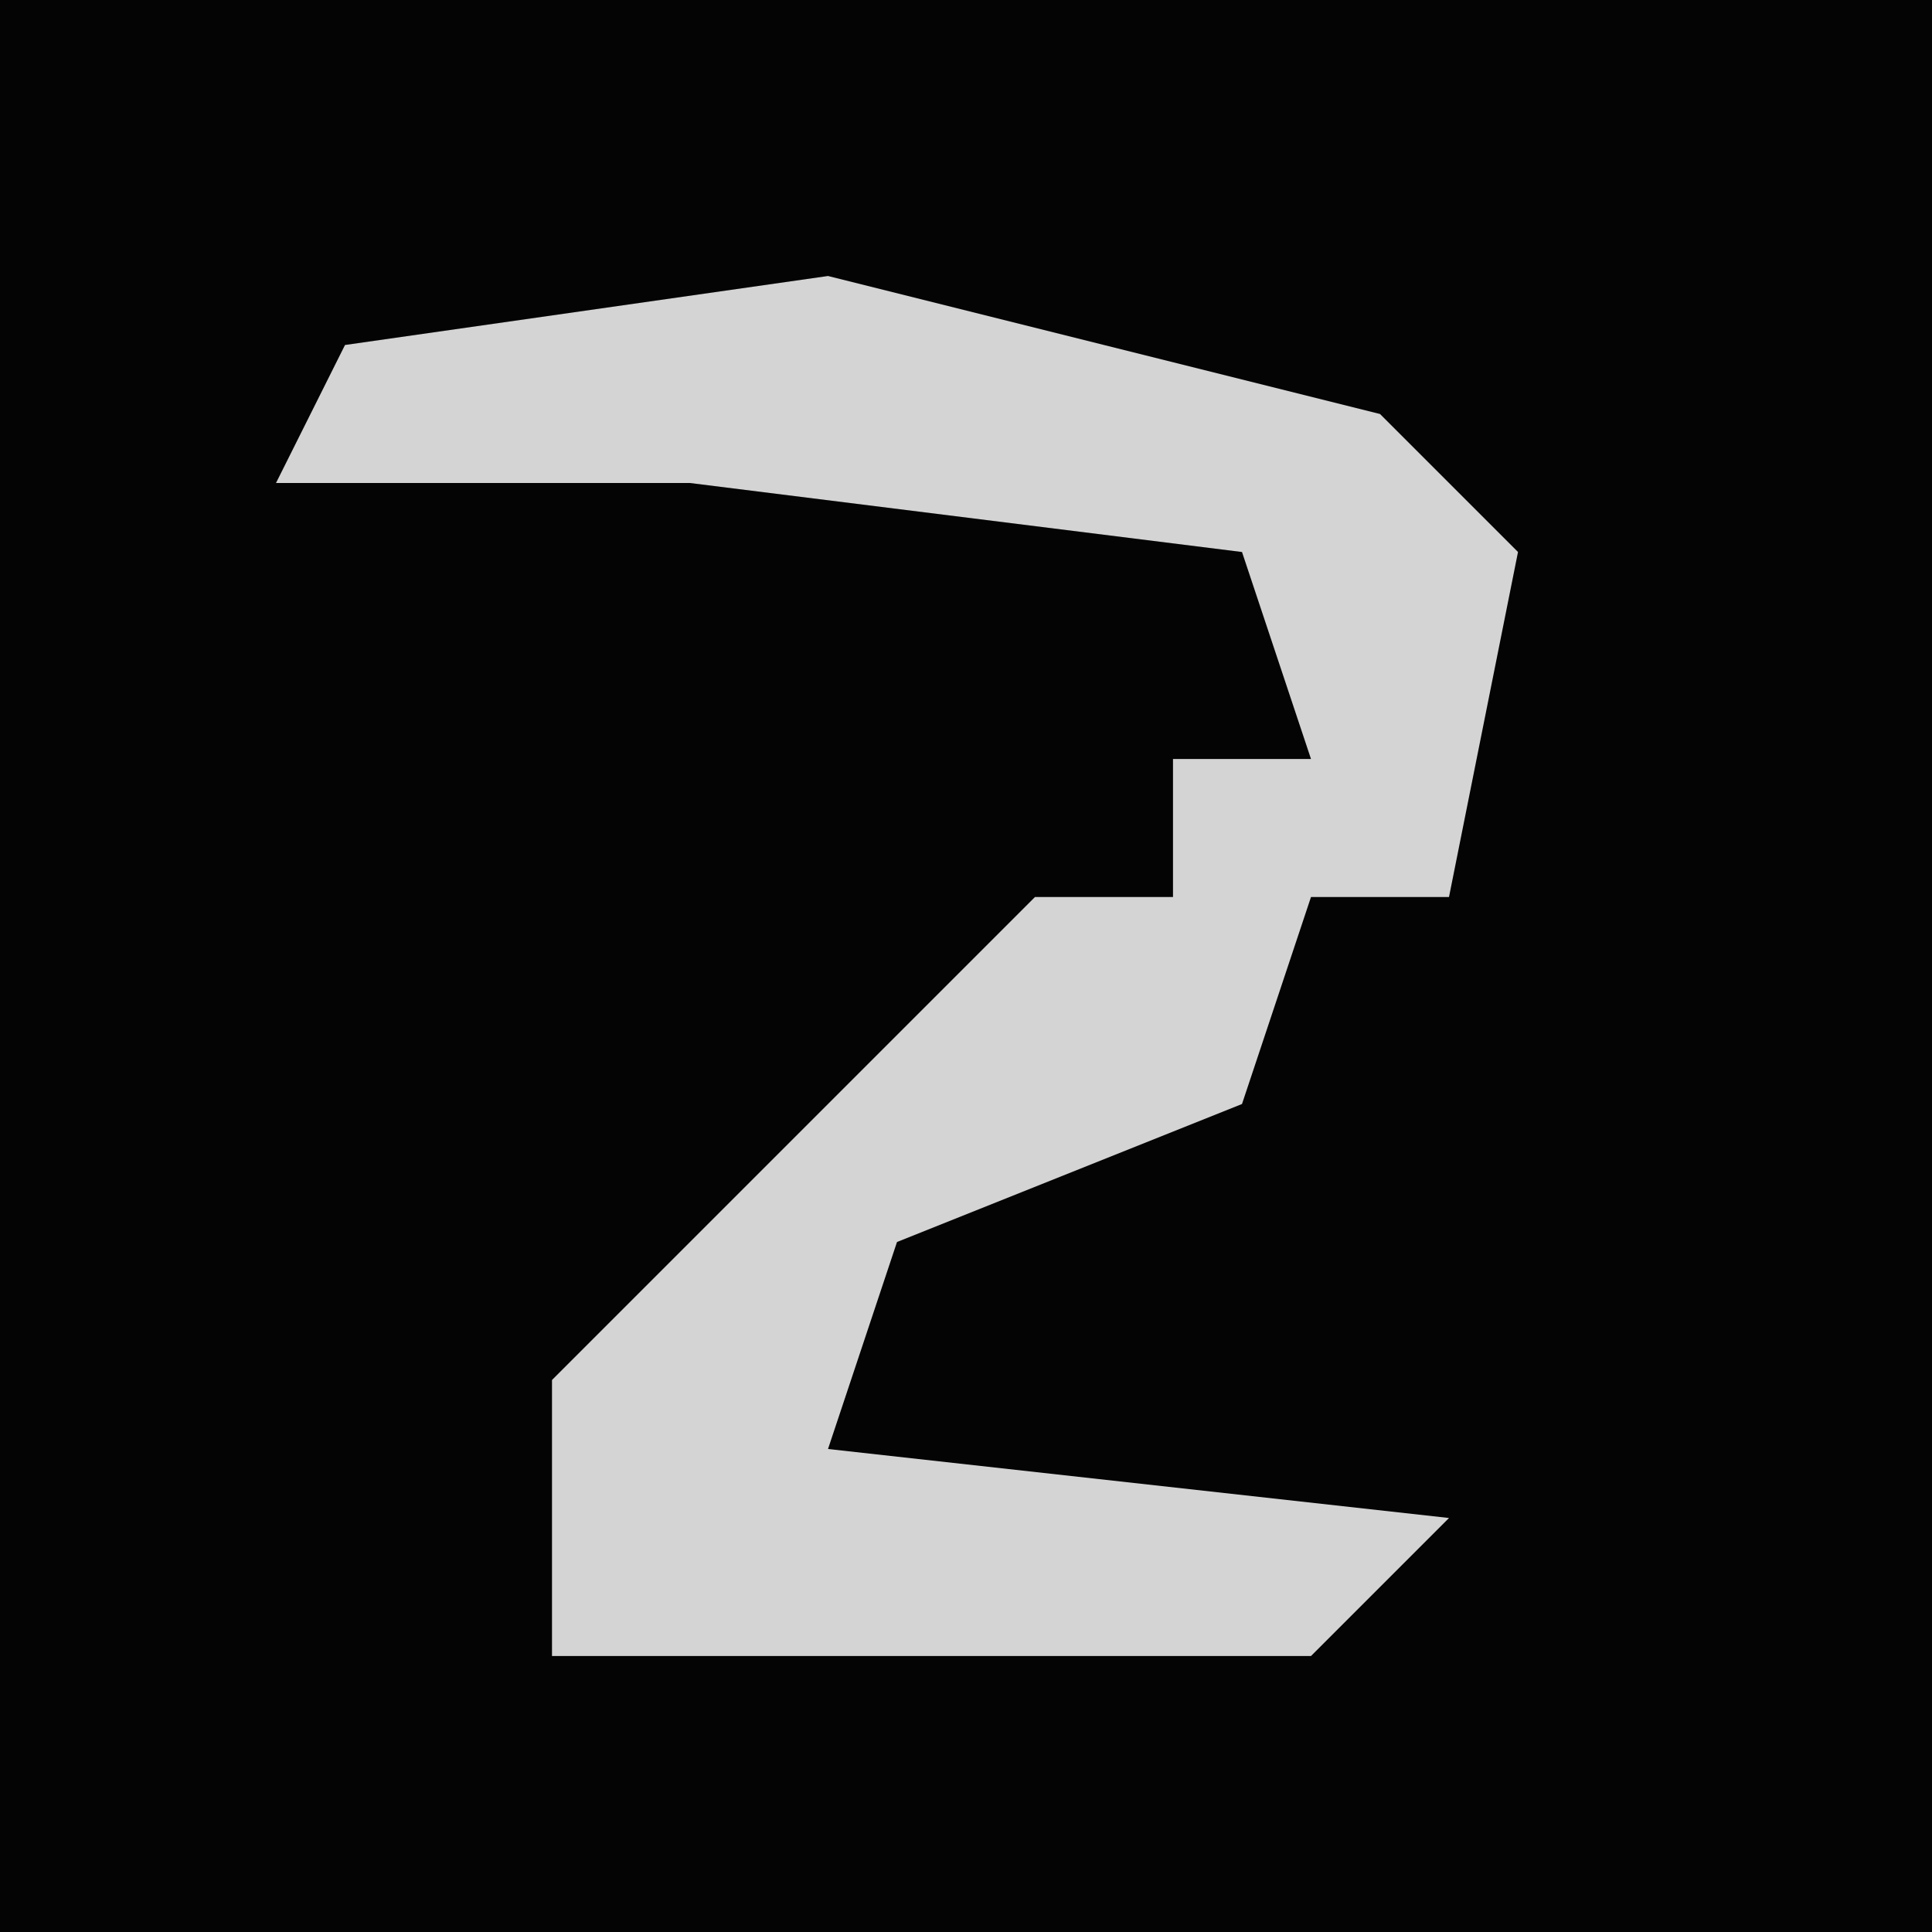 <?xml version="1.0" encoding="UTF-8"?>
<svg version="1.1" xmlns="http://www.w3.org/2000/svg" width="28" height="28">
<path d="M0,0 L28,0 L28,28 L0,28 Z " fill="#040404" transform="translate(0,0)"/>
<path d="M0,0 L8,2 L10,4 L9,9 L7,9 L6,12 L1,14 L0,17 L9,18 L7,20 L-4,20 L-4,16 L3,9 L5,9 L5,7 L7,7 L6,4 L-2,3 L-8,3 L-7,1 Z " fill="#D4D4D4" transform="translate(12,4)"/>
</svg>

